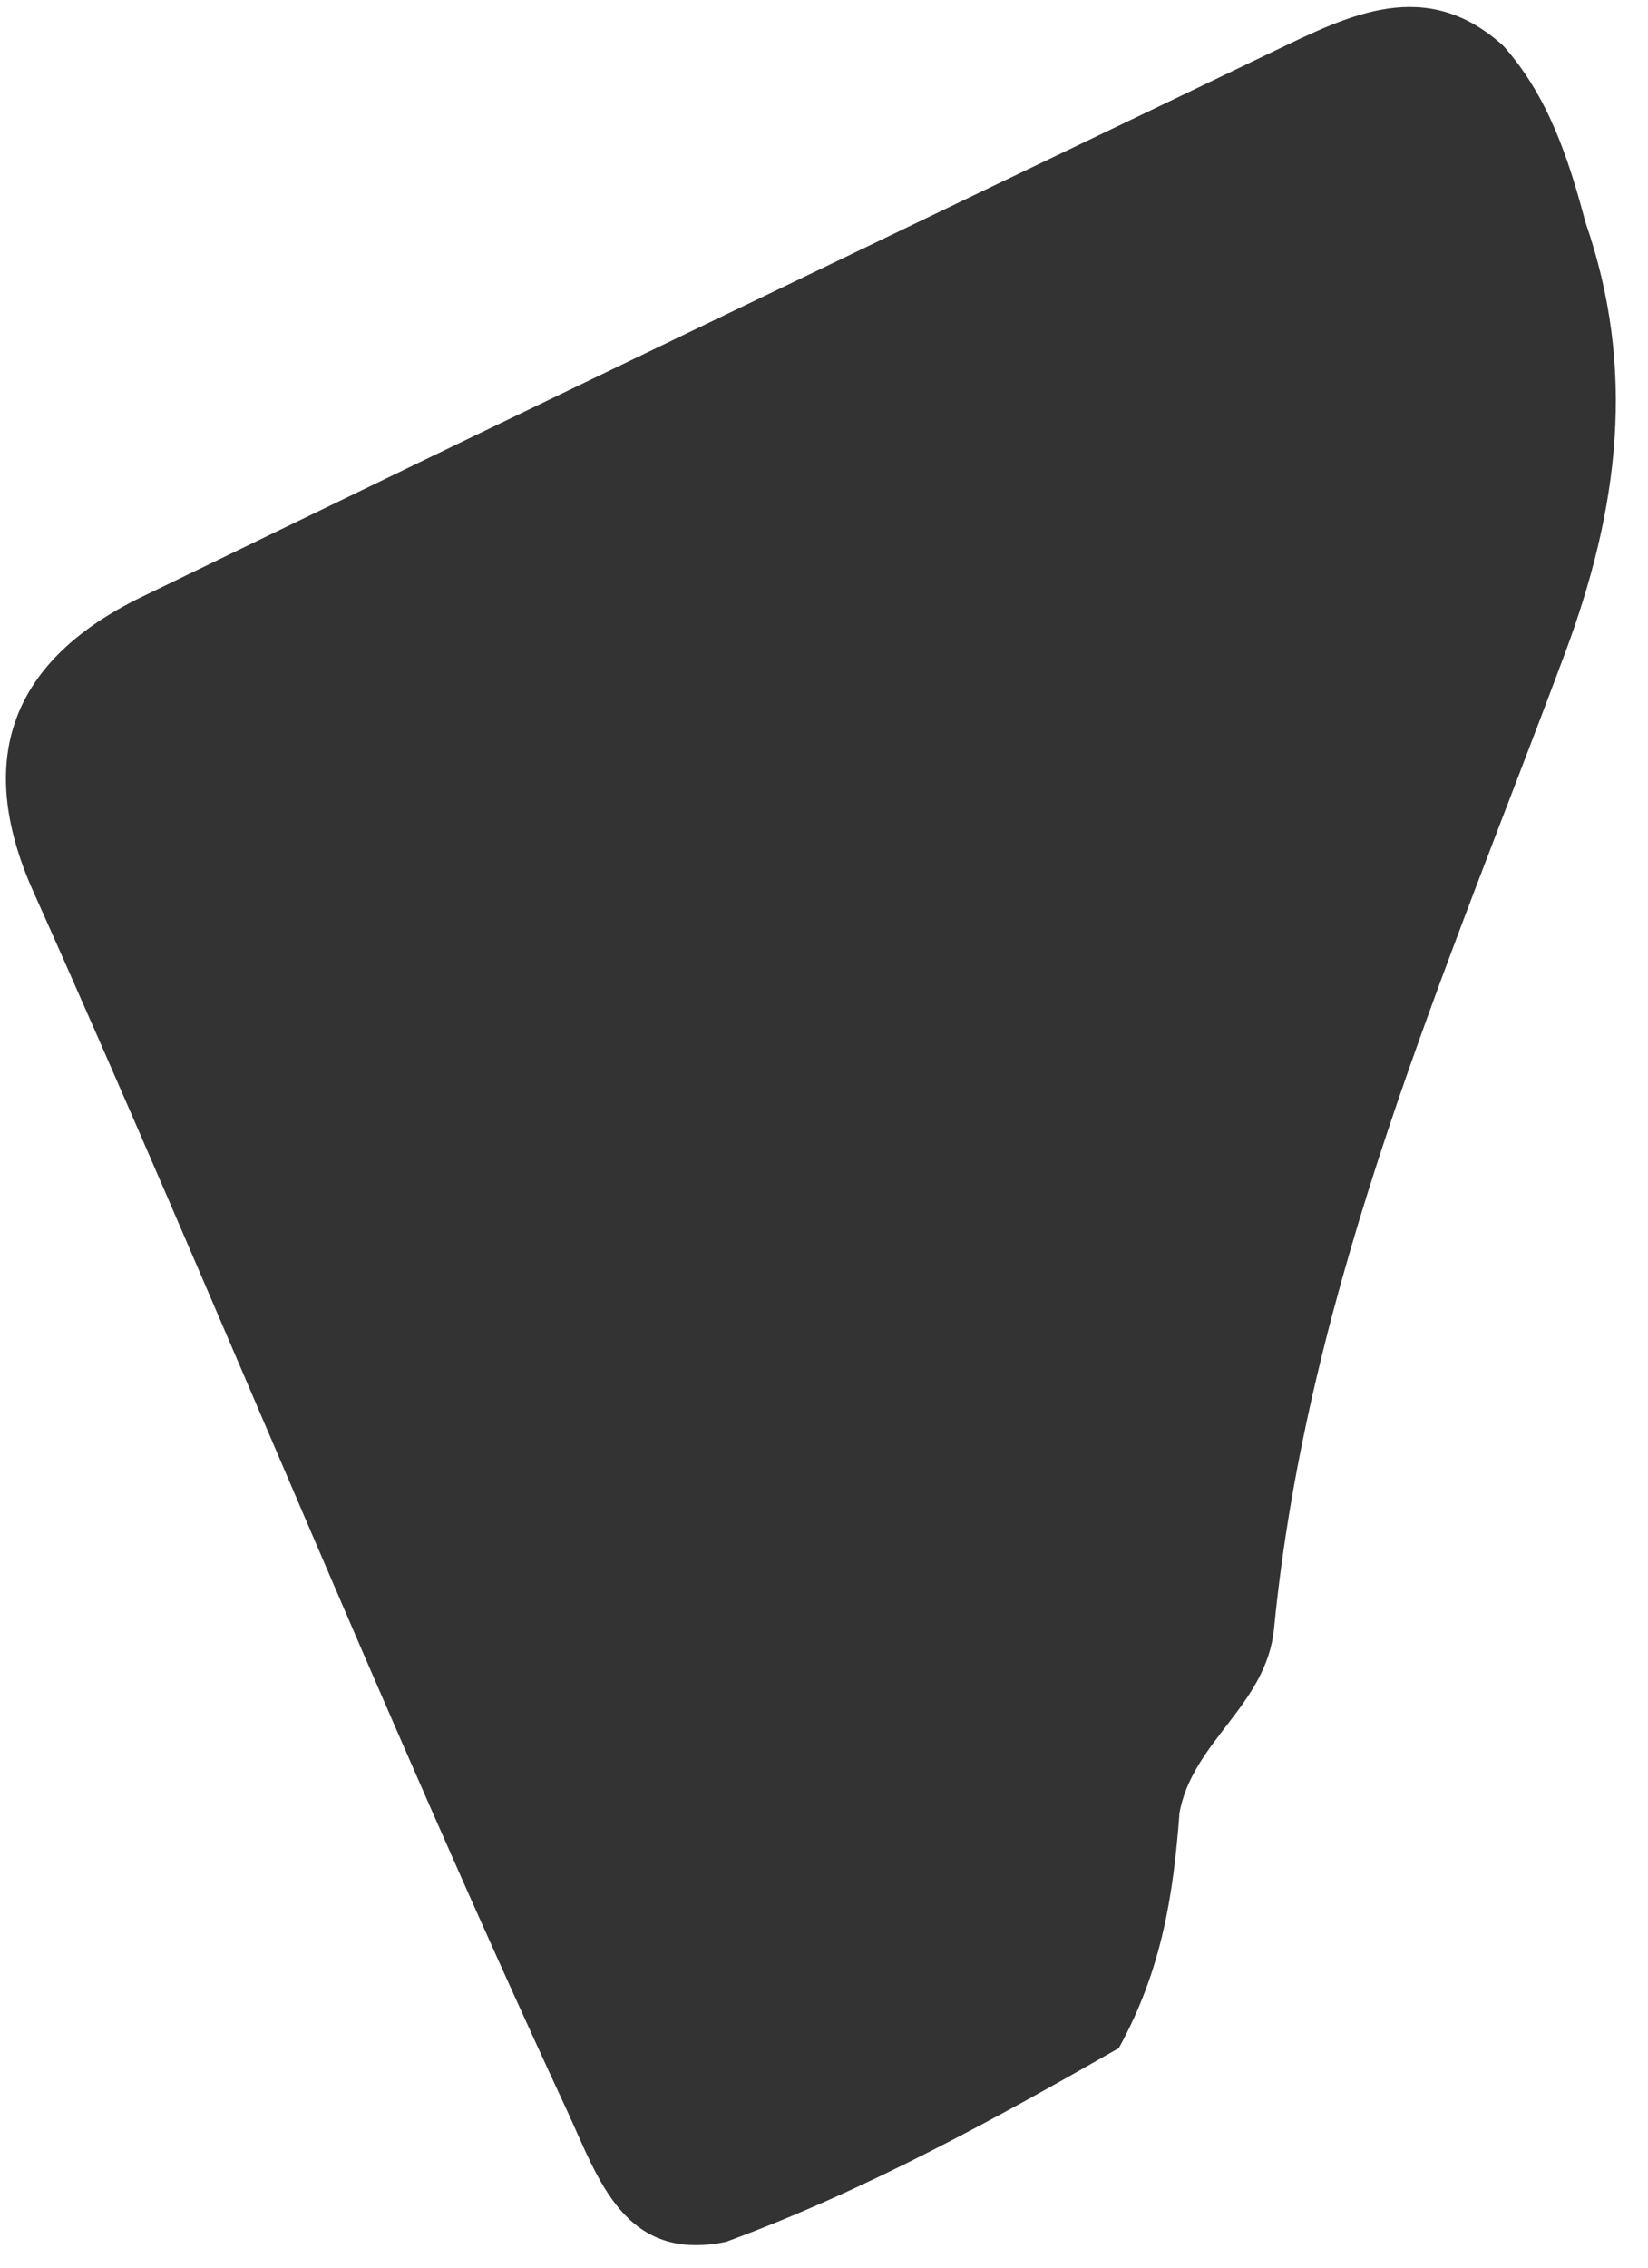 <svg xmlns="http://www.w3.org/2000/svg" width="40" height="55" viewBox="0 0 40 55" fill="none"><path d="M28.626 44.005C28.481 45.884 28.224 47.739 27.155 49.675C24.207 51.36 21.036 53.121 17.624 54.373C15.14 54.887 14.52 52.822 13.763 51.19C9.231 41.437 5.214 31.442 0.811 21.629C-0.644 18.381 0.304 15.999 3.444 14.476C12.597 10.034 21.766 5.631 30.938 1.233C32.74 0.37 34.608 -0.594 36.492 1.115C37.572 2.33 38.071 3.837 38.481 5.388C39.721 8.96 39.296 12.338 37.974 15.874C35.104 23.569 31.742 31.142 30.923 39.501C30.739 41.372 28.918 42.247 28.622 44.005H28.626Z" fill="#333333"></path></svg>